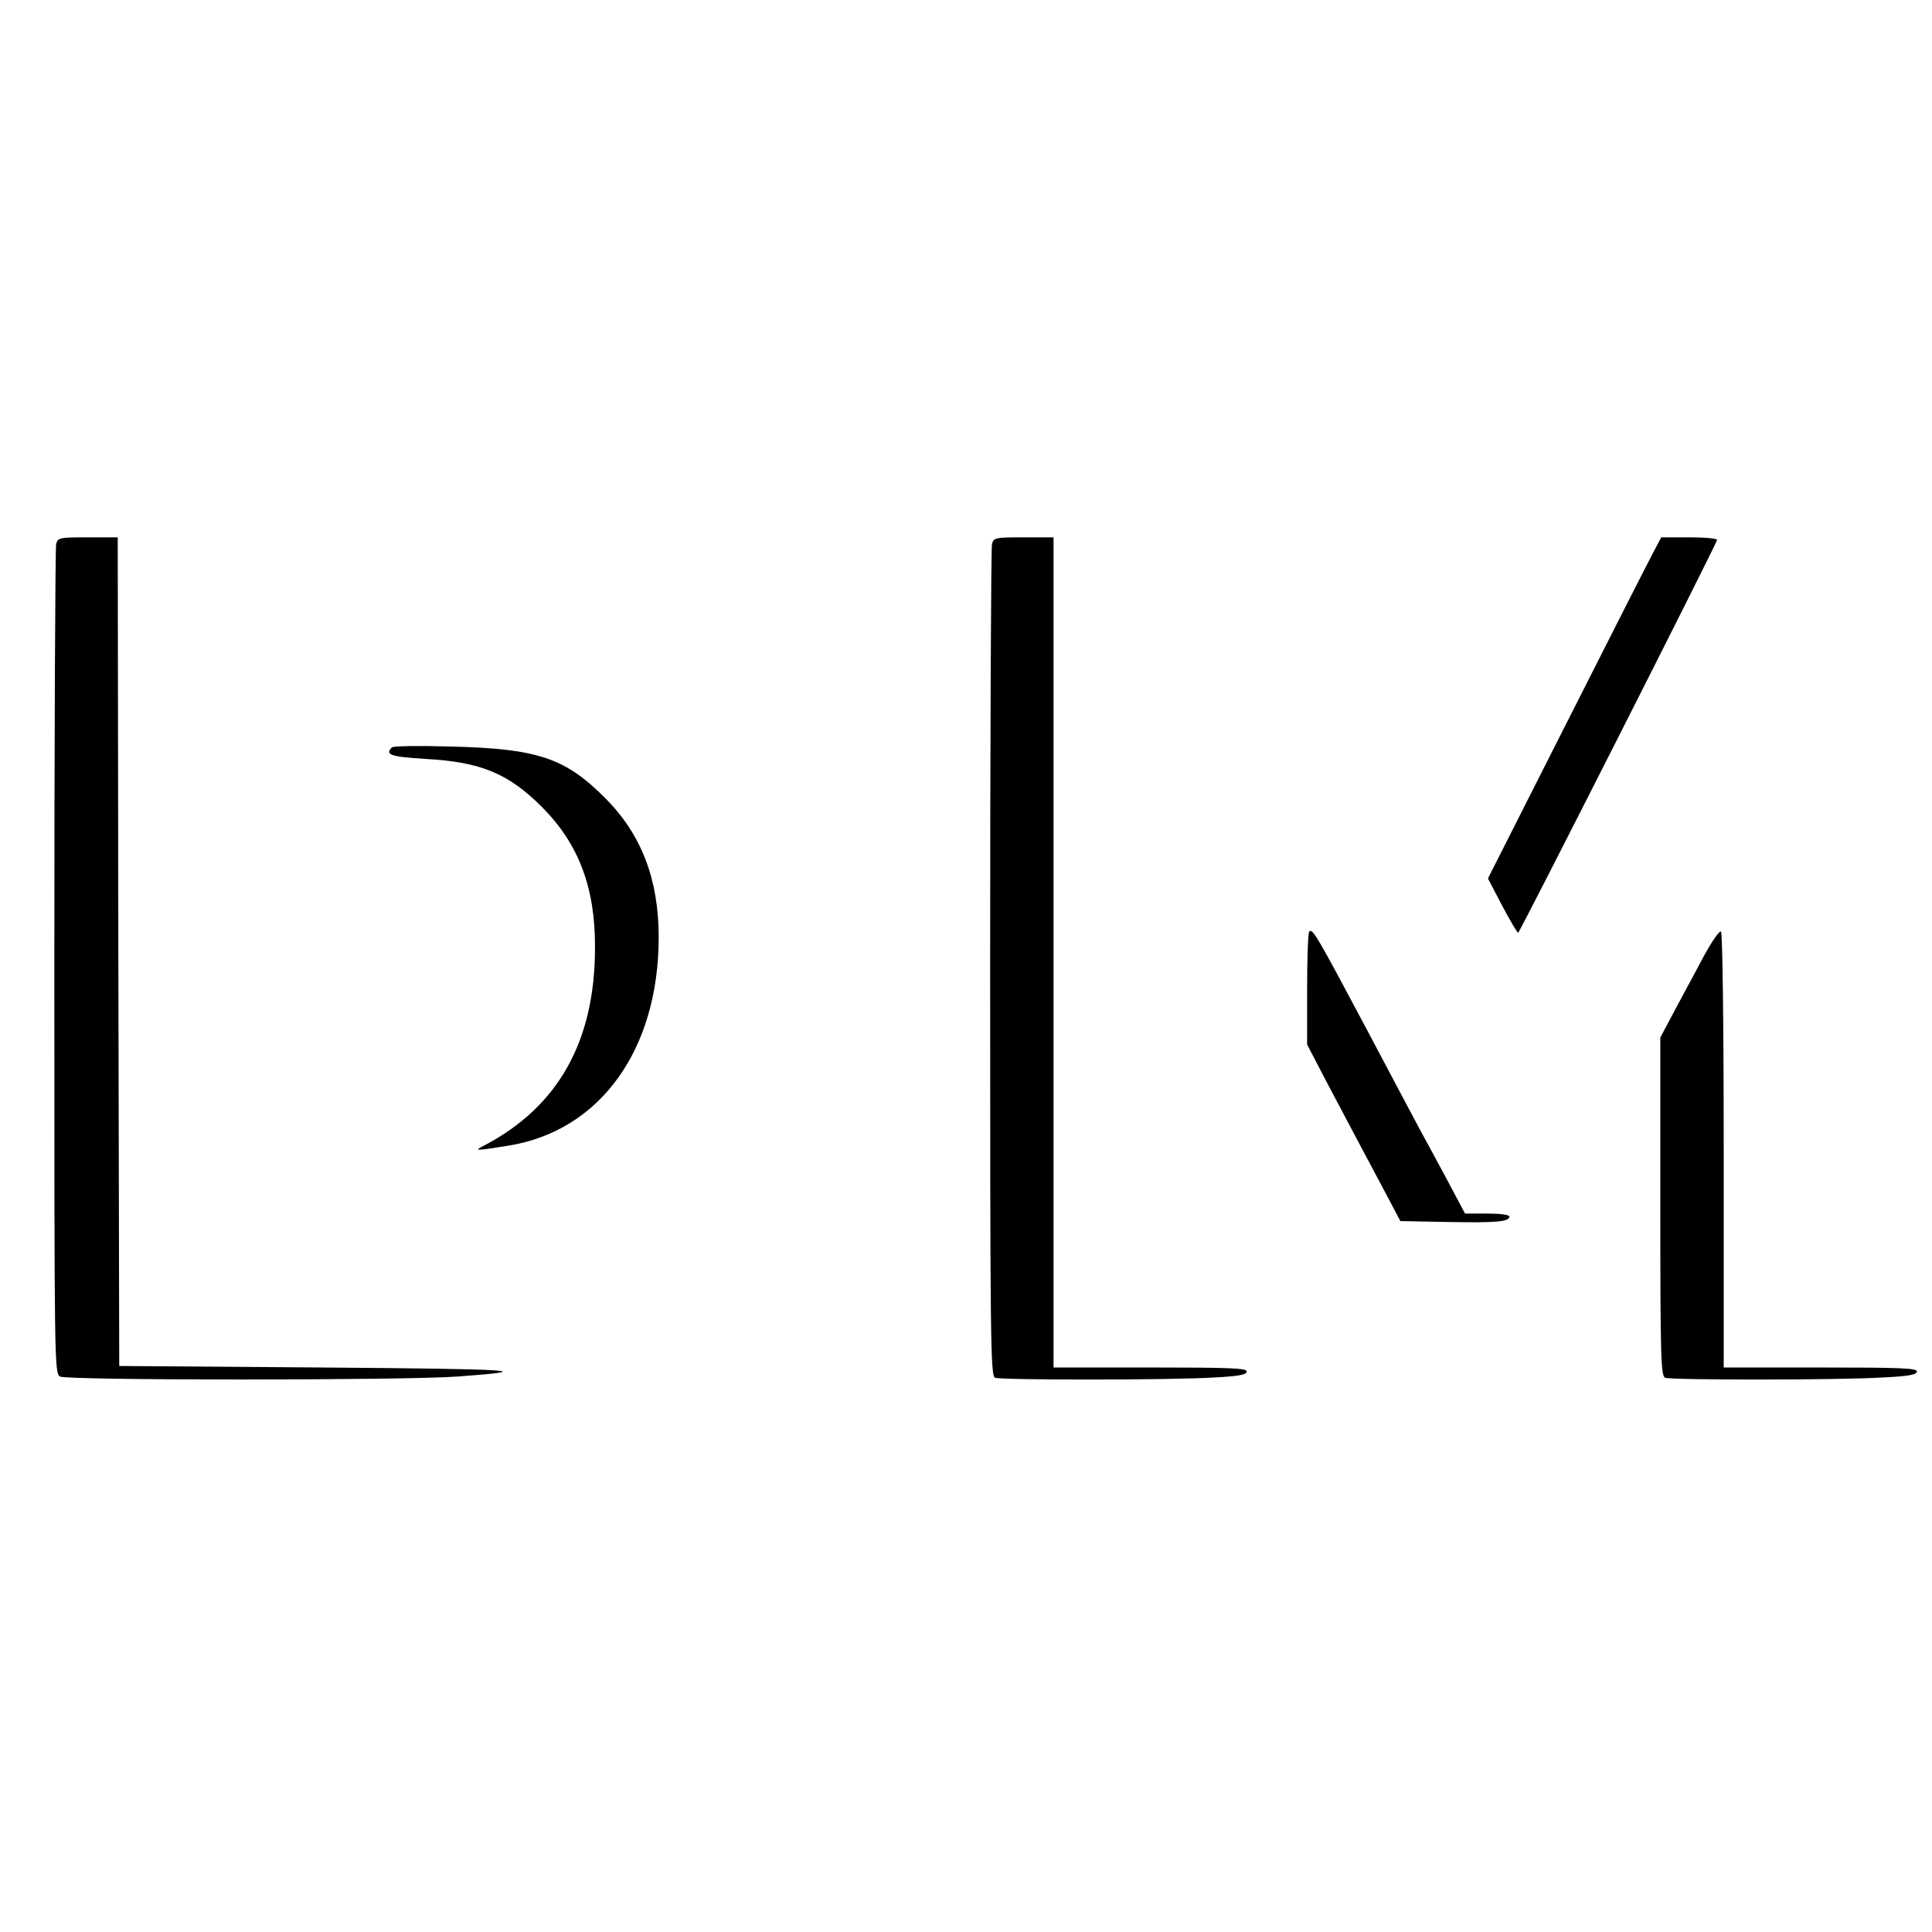<?xml version="1.0" standalone="no"?>
<!DOCTYPE svg PUBLIC "-//W3C//DTD SVG 20010904//EN"
 "http://www.w3.org/TR/2001/REC-SVG-20010904/DTD/svg10.dtd">
<svg version="1.0" xmlns="http://www.w3.org/2000/svg"
 width="640pt" height="640pt" viewBox="0 0 640 640"
 preserveAspectRatio="xMidYMid meet">
<g transform="translate(0,640) scale(0.1,-0.1)"
fill="#000000" stroke="none">
<path d="M186 4598 c-3 -13 -6 -636 -6 -1385 0 -1337 0 -1362 19 -1373 25 -13
1134 -13 1316 0 275 20 199 25 -450 30 l-670 5 -3 1373 -2 1372 -99 0 c-94 0
-99 -1 -105 -22z"/>
<path d="M3286 4598 c-3 -13 -6 -638 -6 -1389 0 -1237 1 -1367 16 -1373 21 -8
593 -8 727 1 80 4 107 9 107 20 0 11 -58 13 -320 13 l-320 0 0 1375 0 1375
-99 0 c-94 0 -99 -1 -105 -22z"/>
<path d="M5473 4563 c-17 -32 -146 -286 -287 -565 l-257 -508 47 -90 c26 -49
50 -90 53 -90 5 0 647 1268 659 1301 2 5 -38 9 -91 9 l-94 0 -30 -57z"/>
<path d="M1298 3924 c-24 -24 -3 -31 111 -38 184 -10 275 -48 387 -160 121
-122 176 -266 175 -466 0 -309 -122 -526 -366 -654 -38 -19 -31 -19 80 -1 303
49 497 318 497 690 0 192 -57 340 -176 460 -133 134 -224 165 -511 172 -104 3
-193 2 -197 -3z"/>
<path d="M4337 3314 c-4 -4 -7 -90 -7 -190 l0 -184 53 -102 c30 -57 79 -150
110 -208 31 -58 76 -143 101 -190 l45 -85 158 -3 c162 -3 203 1 203 18 0 6
-32 10 -74 10 l-73 0 -68 128 c-38 70 -76 141 -85 157 -9 17 -87 163 -173 326
-168 316 -179 334 -190 323z"/>
<path d="M5647 3238 c-24 -46 -68 -126 -96 -179 l-51 -96 0 -560 c0 -502 2
-561 16 -567 21 -8 579 -8 722 1 84 4 112 9 112 20 0 11 -58 13 -320 13 l-320
0 0 719 c0 425 -4 722 -9 725 -5 4 -29 -31 -54 -76z"/>
</g>
</svg>
